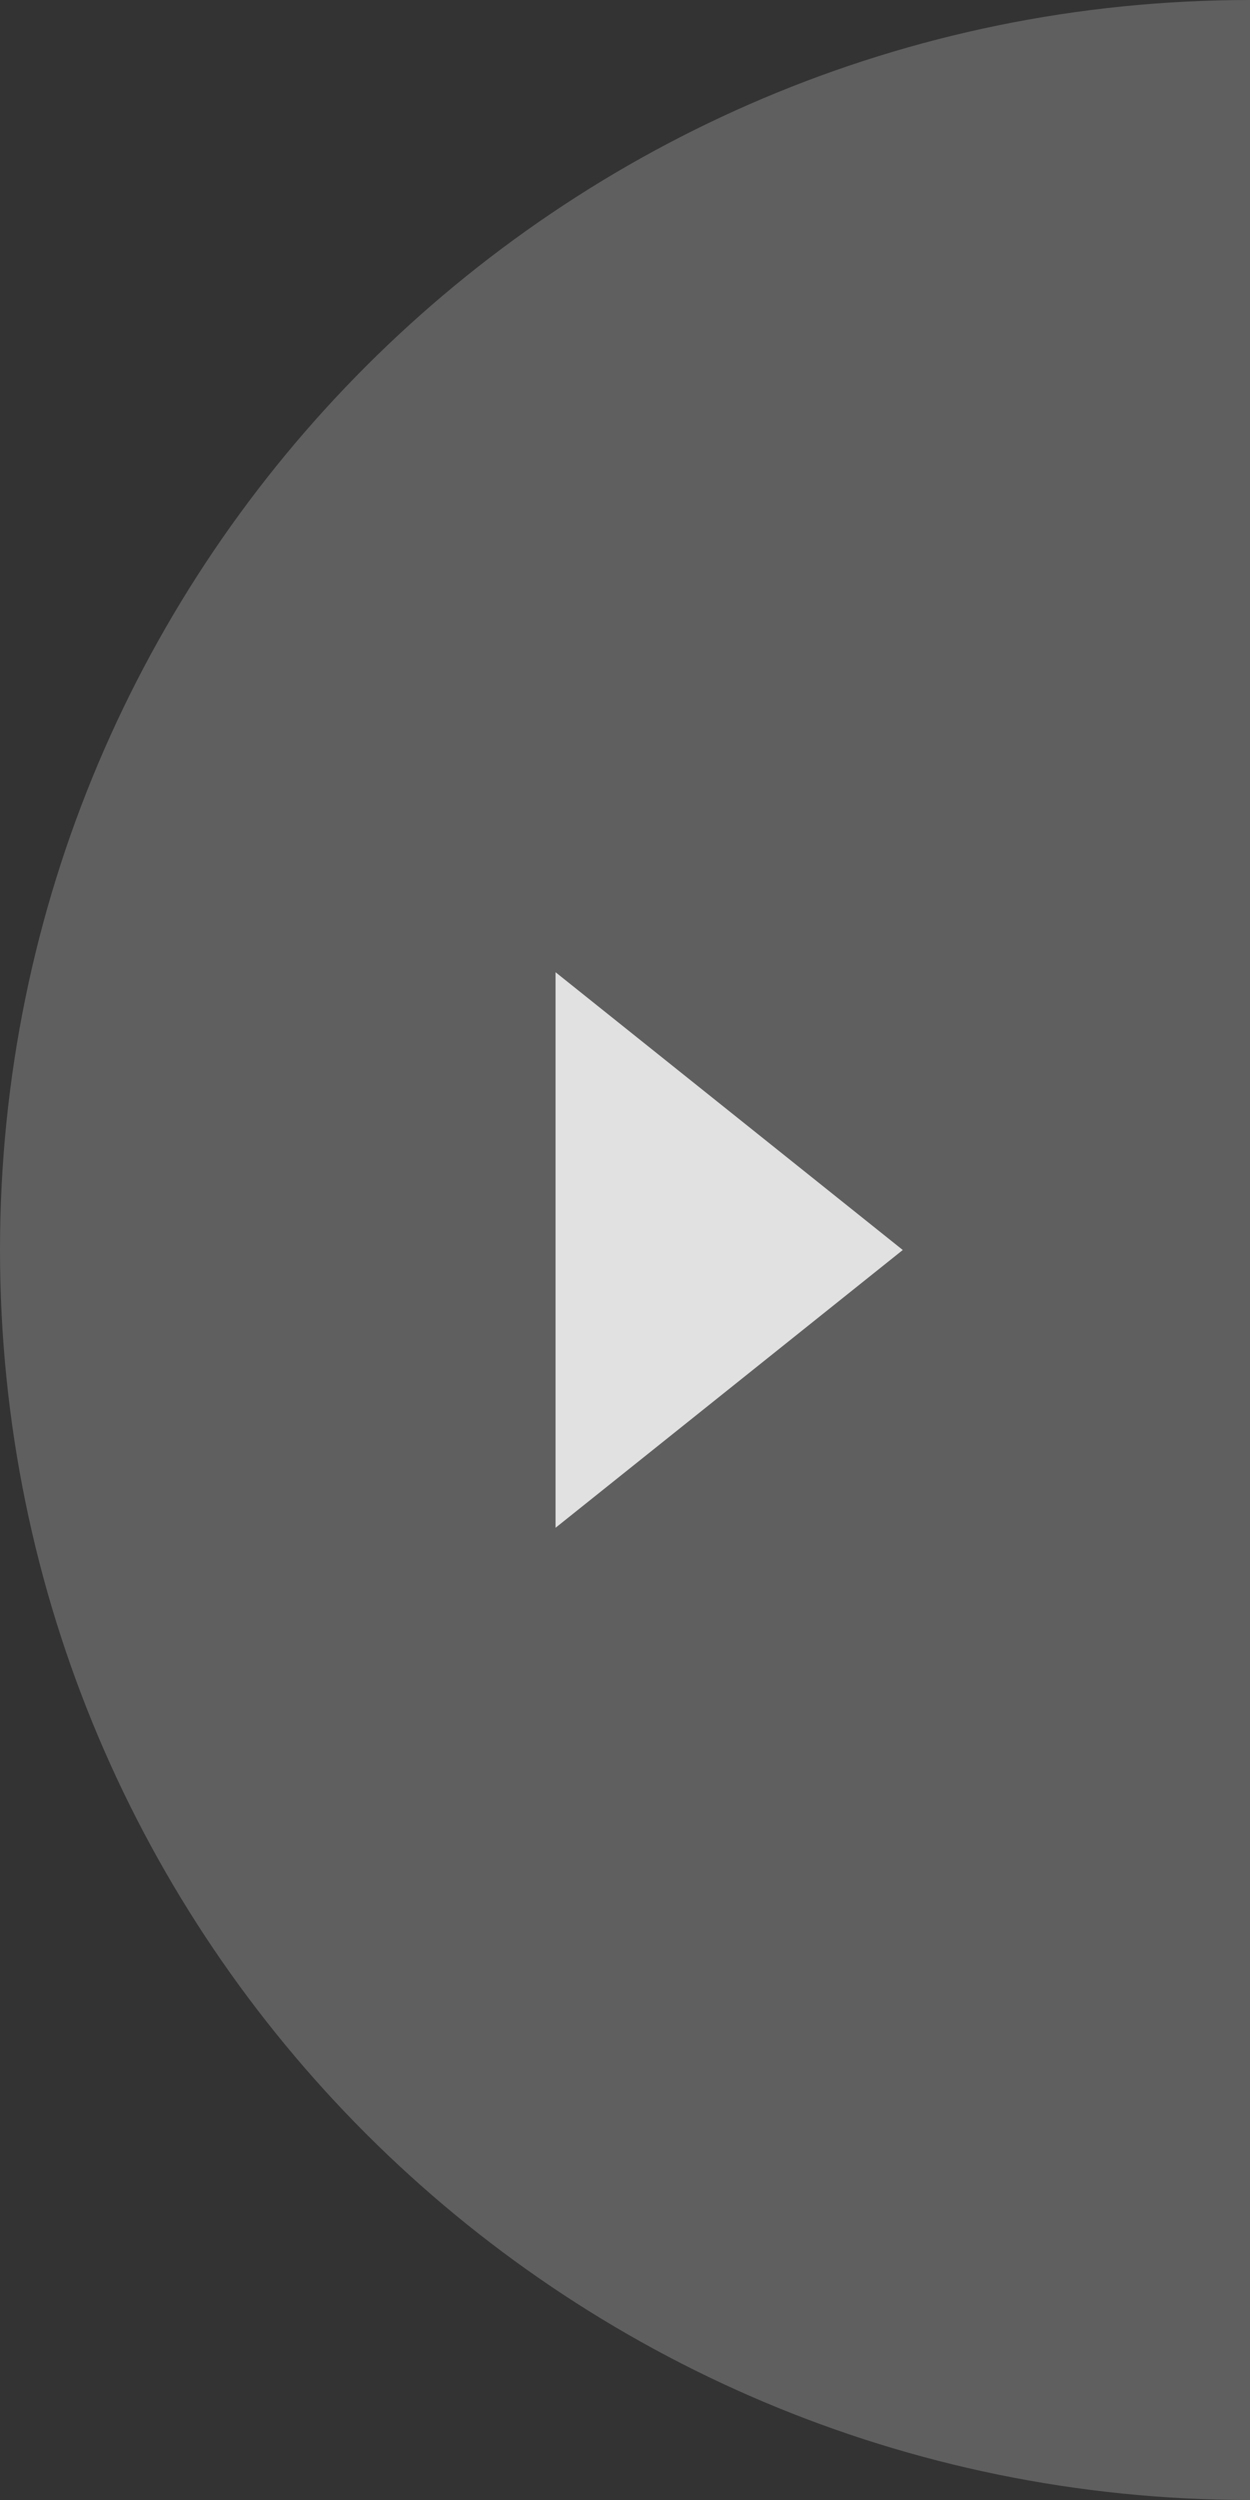 <?xml version="1.0" encoding="UTF-8" standalone="no"?>
<svg width="36px" height="72px" viewBox="0 0 36 72" version="1.1" xmlns="http://www.w3.org/2000/svg" xmlns:xlink="http://www.w3.org/1999/xlink">
    <rect x="0" y="0" width="36" height="72" fill="#333333" stroke="none"/>
    <!-- Generator: Sketch 42 (36781) - http://www.bohemiancoding.com/sketch -->
    <title>Arrow Right Active</title>
    <desc>Created with Sketch.</desc>
    <defs></defs>
    <g id="Symbols" stroke="none" stroke-width="1" fill="none" fill-rule="evenodd" opacity="0.85">
        <g id="Arrow-Right-Active">
            <g id="Group-4">
                <path d="M36,0 C16.118,0 0,16.118 0,36 C0,55.882 16.118,72 36,72 L36,7.99360578e-15 Z" id="Combined-Shape" fill="#666666"></path>
                <polygon id="Triangle-Copy-5" fill="#FFFFFF" points="26 36 16 28 16 44"></polygon>
            </g>
        </g>
    </g>
</svg>